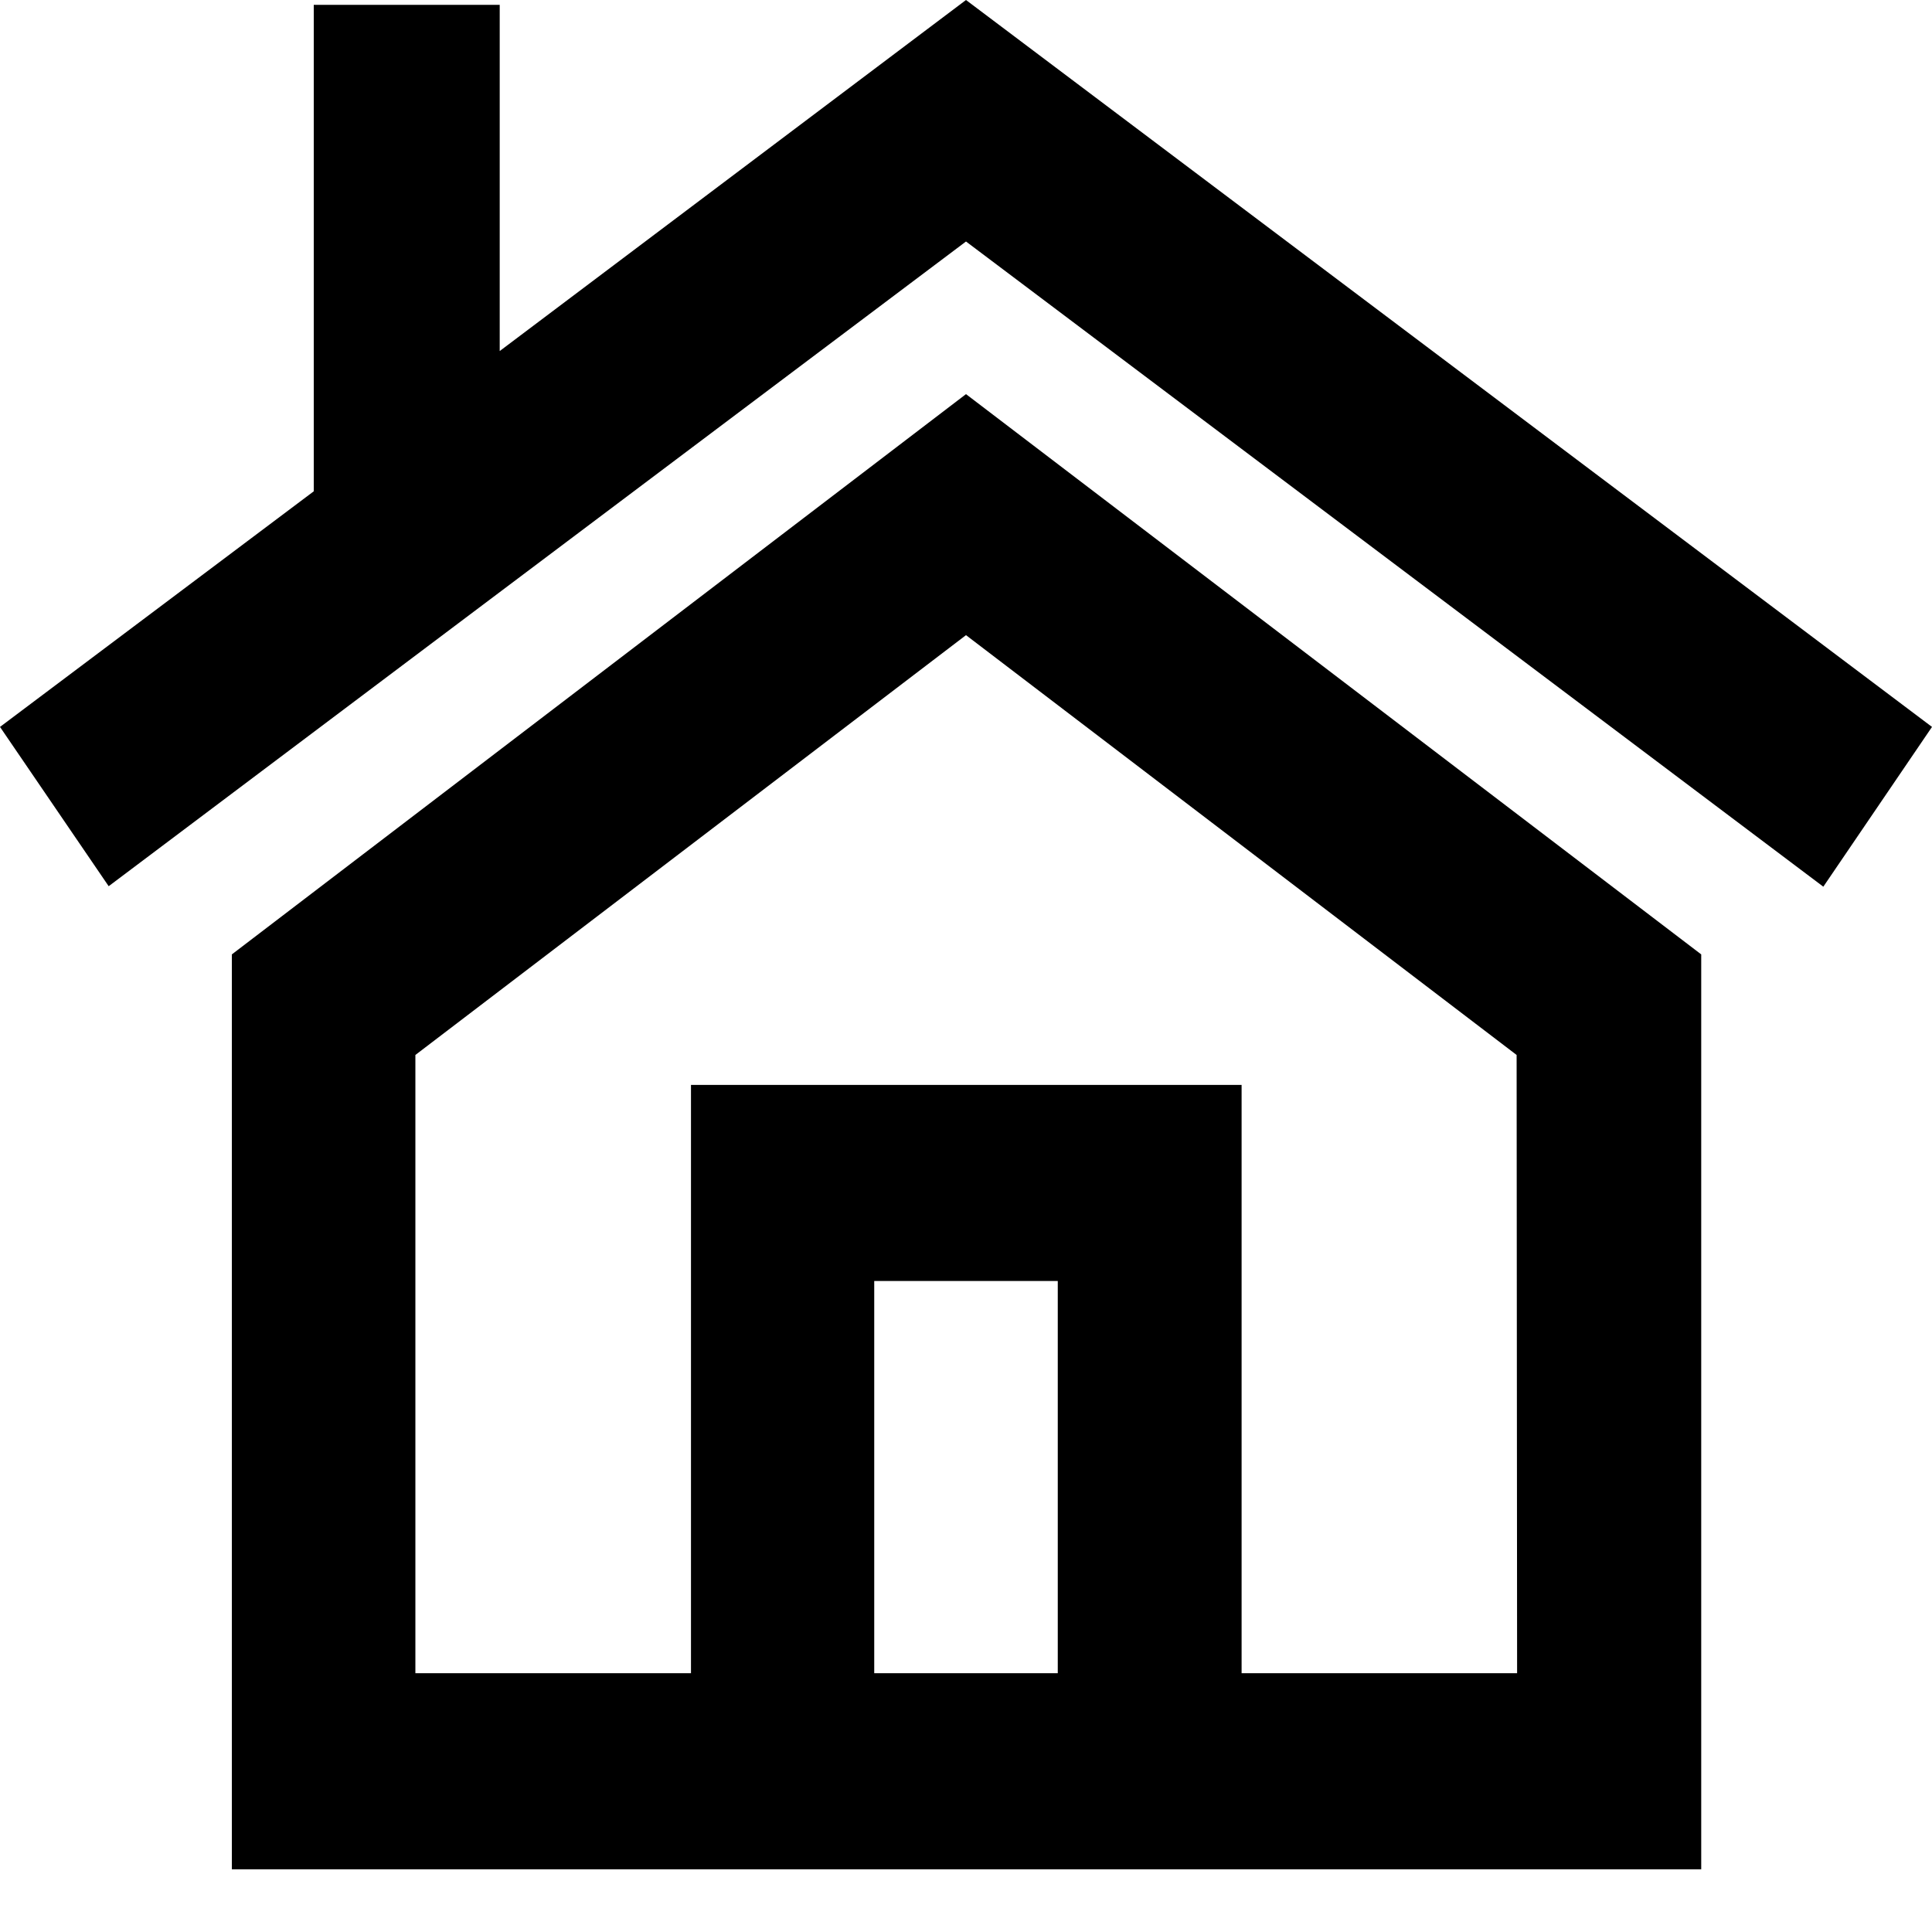 <?xml version="1.0" encoding="UTF-8"?>
<svg width="20px" height="20px" viewBox="0 0 20 20" version="1.1" xmlns="http://www.w3.org/2000/svg" xmlns:xlink="http://www.w3.org/1999/xlink">
    <title>home-icon</title>
    <g id="Page-1" stroke="none" stroke-width="1" fill-rule="evenodd">
        <g id="icons_sprite" transform="translate(-186, -256)" fill="#000000" fill-rule="nonzero">
            <g id="Сгруппировать_2490" transform="translate(186, 256)">
                <path d="M2.4,9.88 L2.4,19.351 L17.611,19.351 L17.611,9.88 L10,4.08 L2.4,9.88 Z M9.05,17.321 L9.05,13.261 L10.95,13.261 L10.95,17.321 L9.05,17.321 Z M15.705,17.321 L12.853,17.321 L12.853,11.231 L7.153,11.231 L7.153,17.321 L4.3,17.321 L4.3,10.921 L10,6.575 L15.7,10.921 L15.705,17.321 Z" id="Контур_2705"></path>
                <polygon id="Контур_2706" points="10 0 5.173 3.634 5.173 0.05 3.248 0.05 3.248 5.086 0 7.525 1.125 9.174 10 2.5 18.875 9.179 20 7.525"></polygon>
            </g>
        </g>
    </g>
</svg>